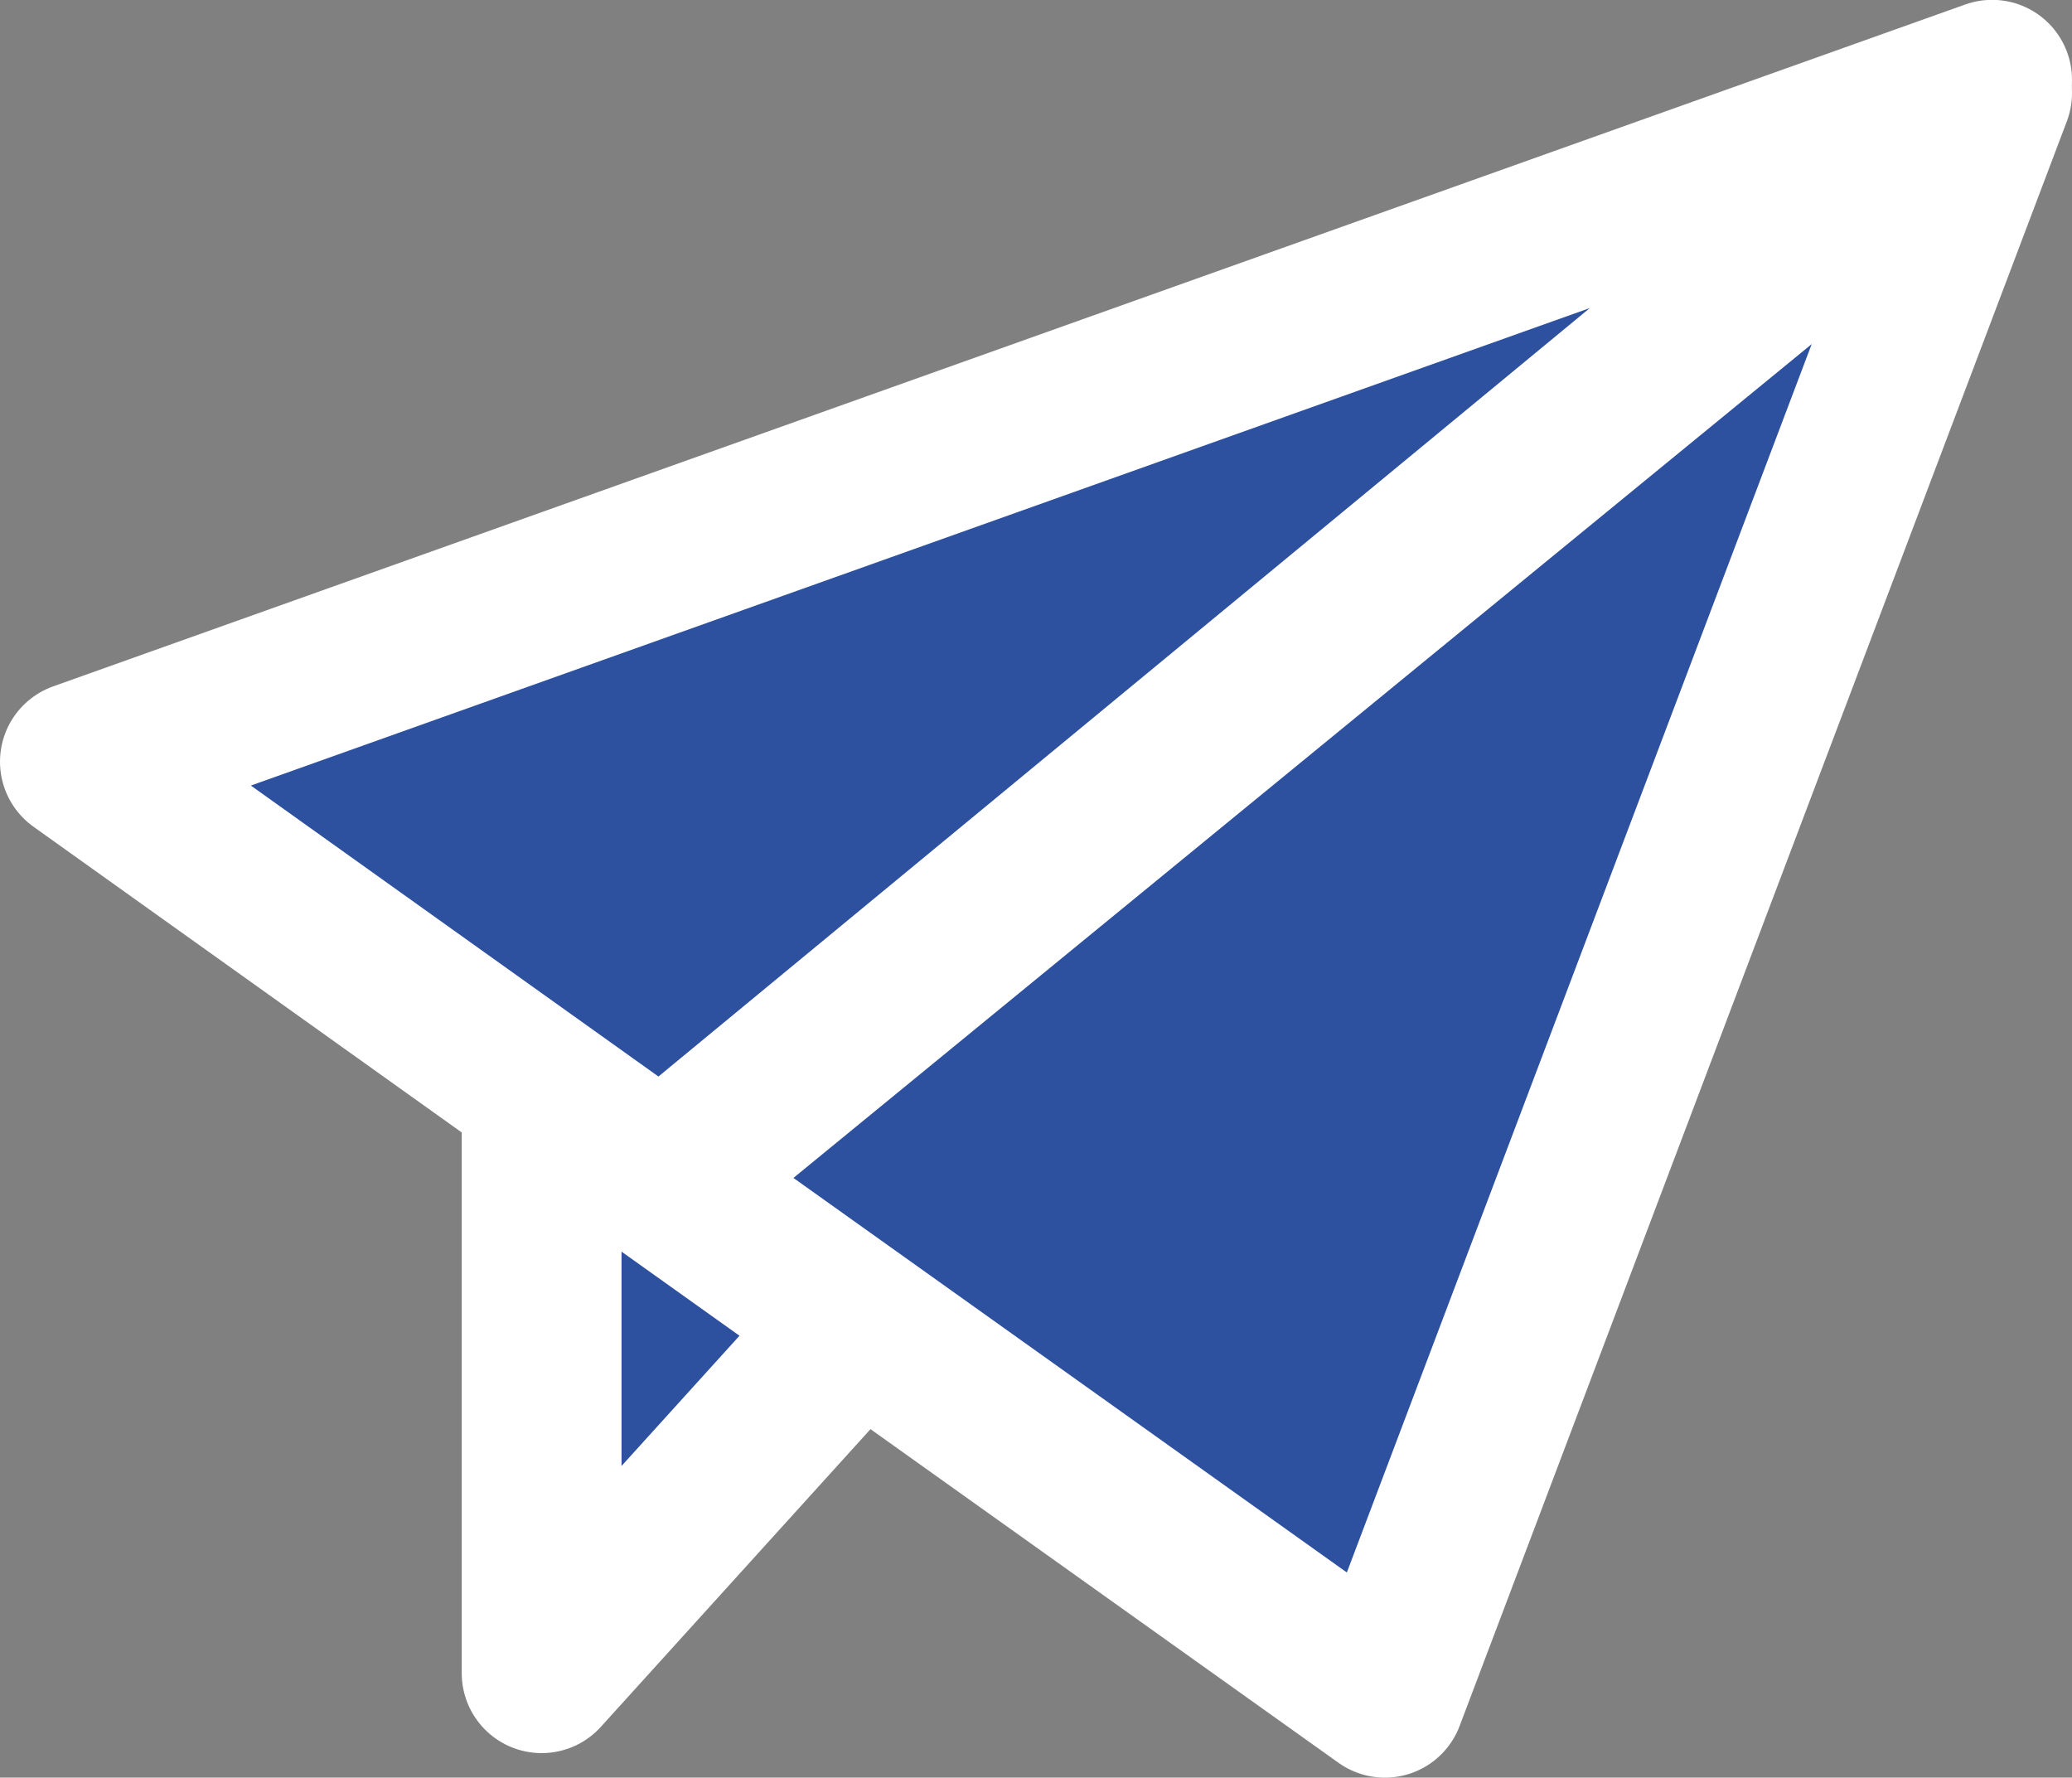 <svg xmlns="http://www.w3.org/2000/svg" width="25.933" height="22.246" viewBox="0 0 25.933 22.246">
  <rect x="0" y="0" width="25.933" height="22.246" fill="#808080" stroke="none"/>
  <g id="Group_37" data-name="Group 37" transform="translate(-1210.72 -1358.462)">
    <path id="Path_95" data-name="Path 95" d="M1224.73,1381.1v7.285l11.563-12.764Z" transform="translate(-7.231 -8.984)" fill="#2d509f" stroke="#fff" stroke-linecap="round" stroke-linejoin="round" stroke-width="2"/>
    <path id="Path_96" data-name="Path 96" d="M1228.12,1373.465l16.648-13.631-7.6,20.081Z" transform="translate(-9.115 -0.207)" fill="#2d509f" stroke="#fff" stroke-linecap="round" stroke-linejoin="round" stroke-width="2"/>
    <path id="Path_97" data-name="Path 97" d="M1211.72,1367.994l7.285,5.2,16.648-13.734Z" fill="#2d509f" stroke="#fff" stroke-linecap="round" stroke-linejoin="round" stroke-width="2"/>
  </g>
</svg>

